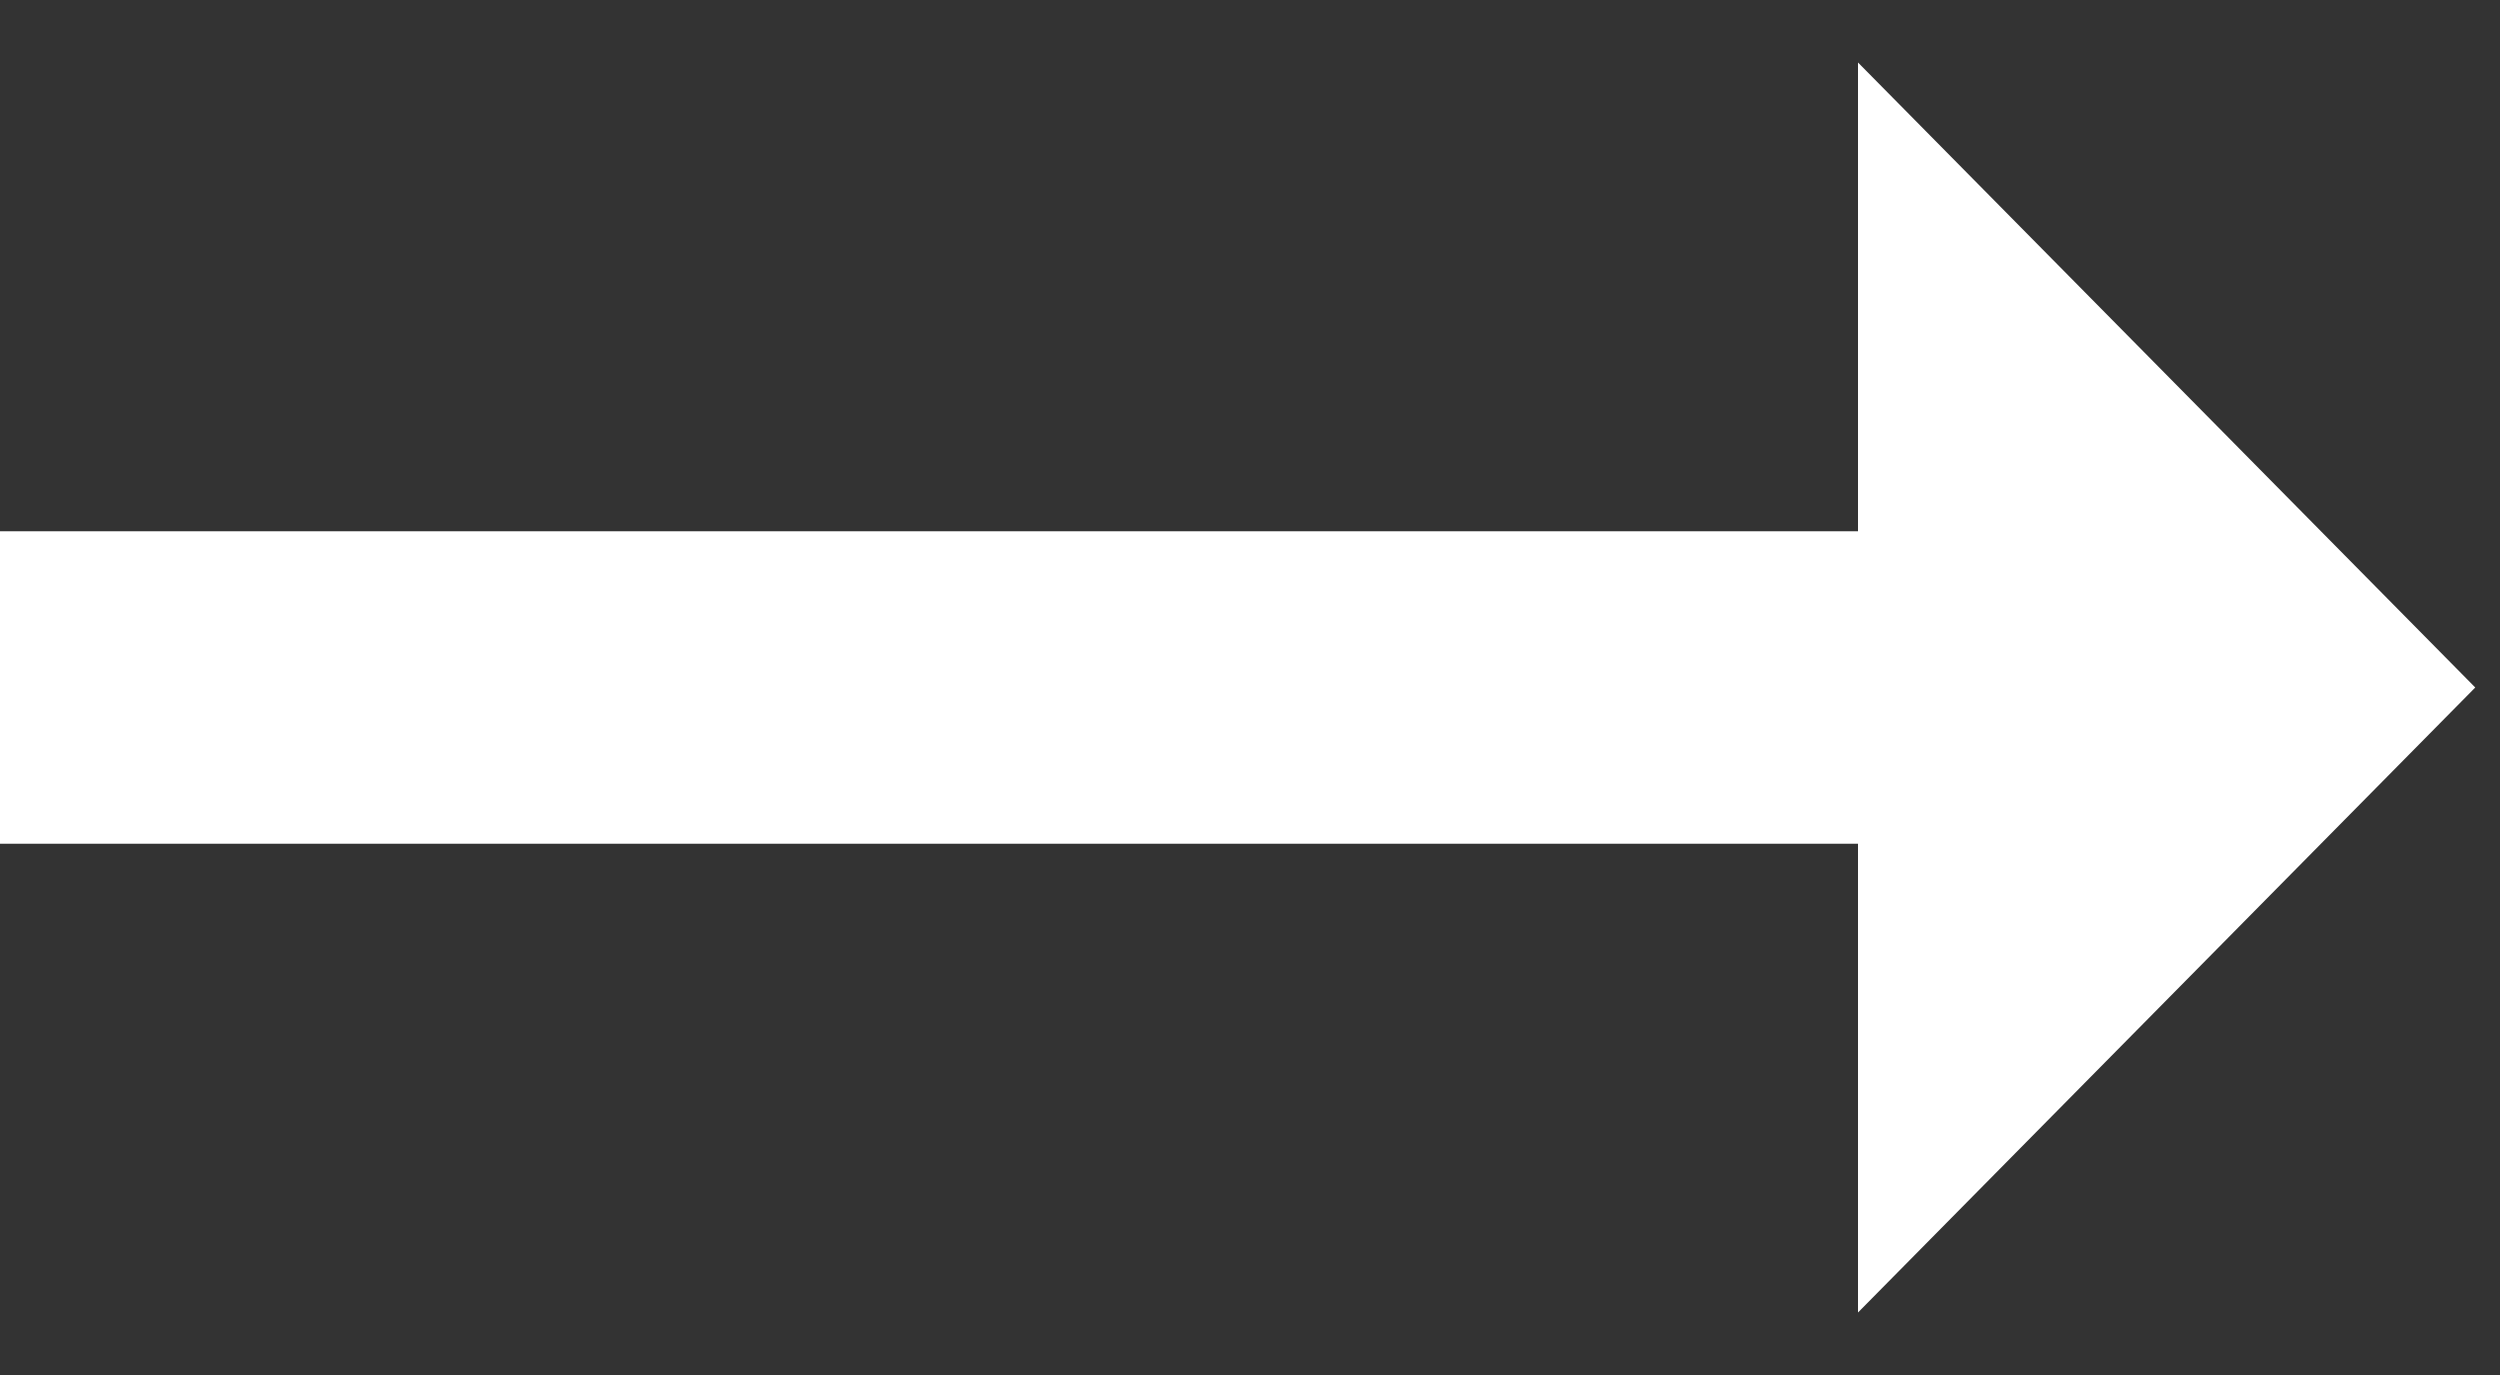 <svg width="20" height="11" viewBox="0 0 20 11" fill="none" xmlns="http://www.w3.org/2000/svg">
<rect x="0" y="0" width="20" height="11" fill="#333333" stroke="none"/>
<path d="M14.864 4.25H0V6.75H14.864V10.5L19.802 5.5L14.864 0.5V4.25Z" fill="white"/>
</svg>
